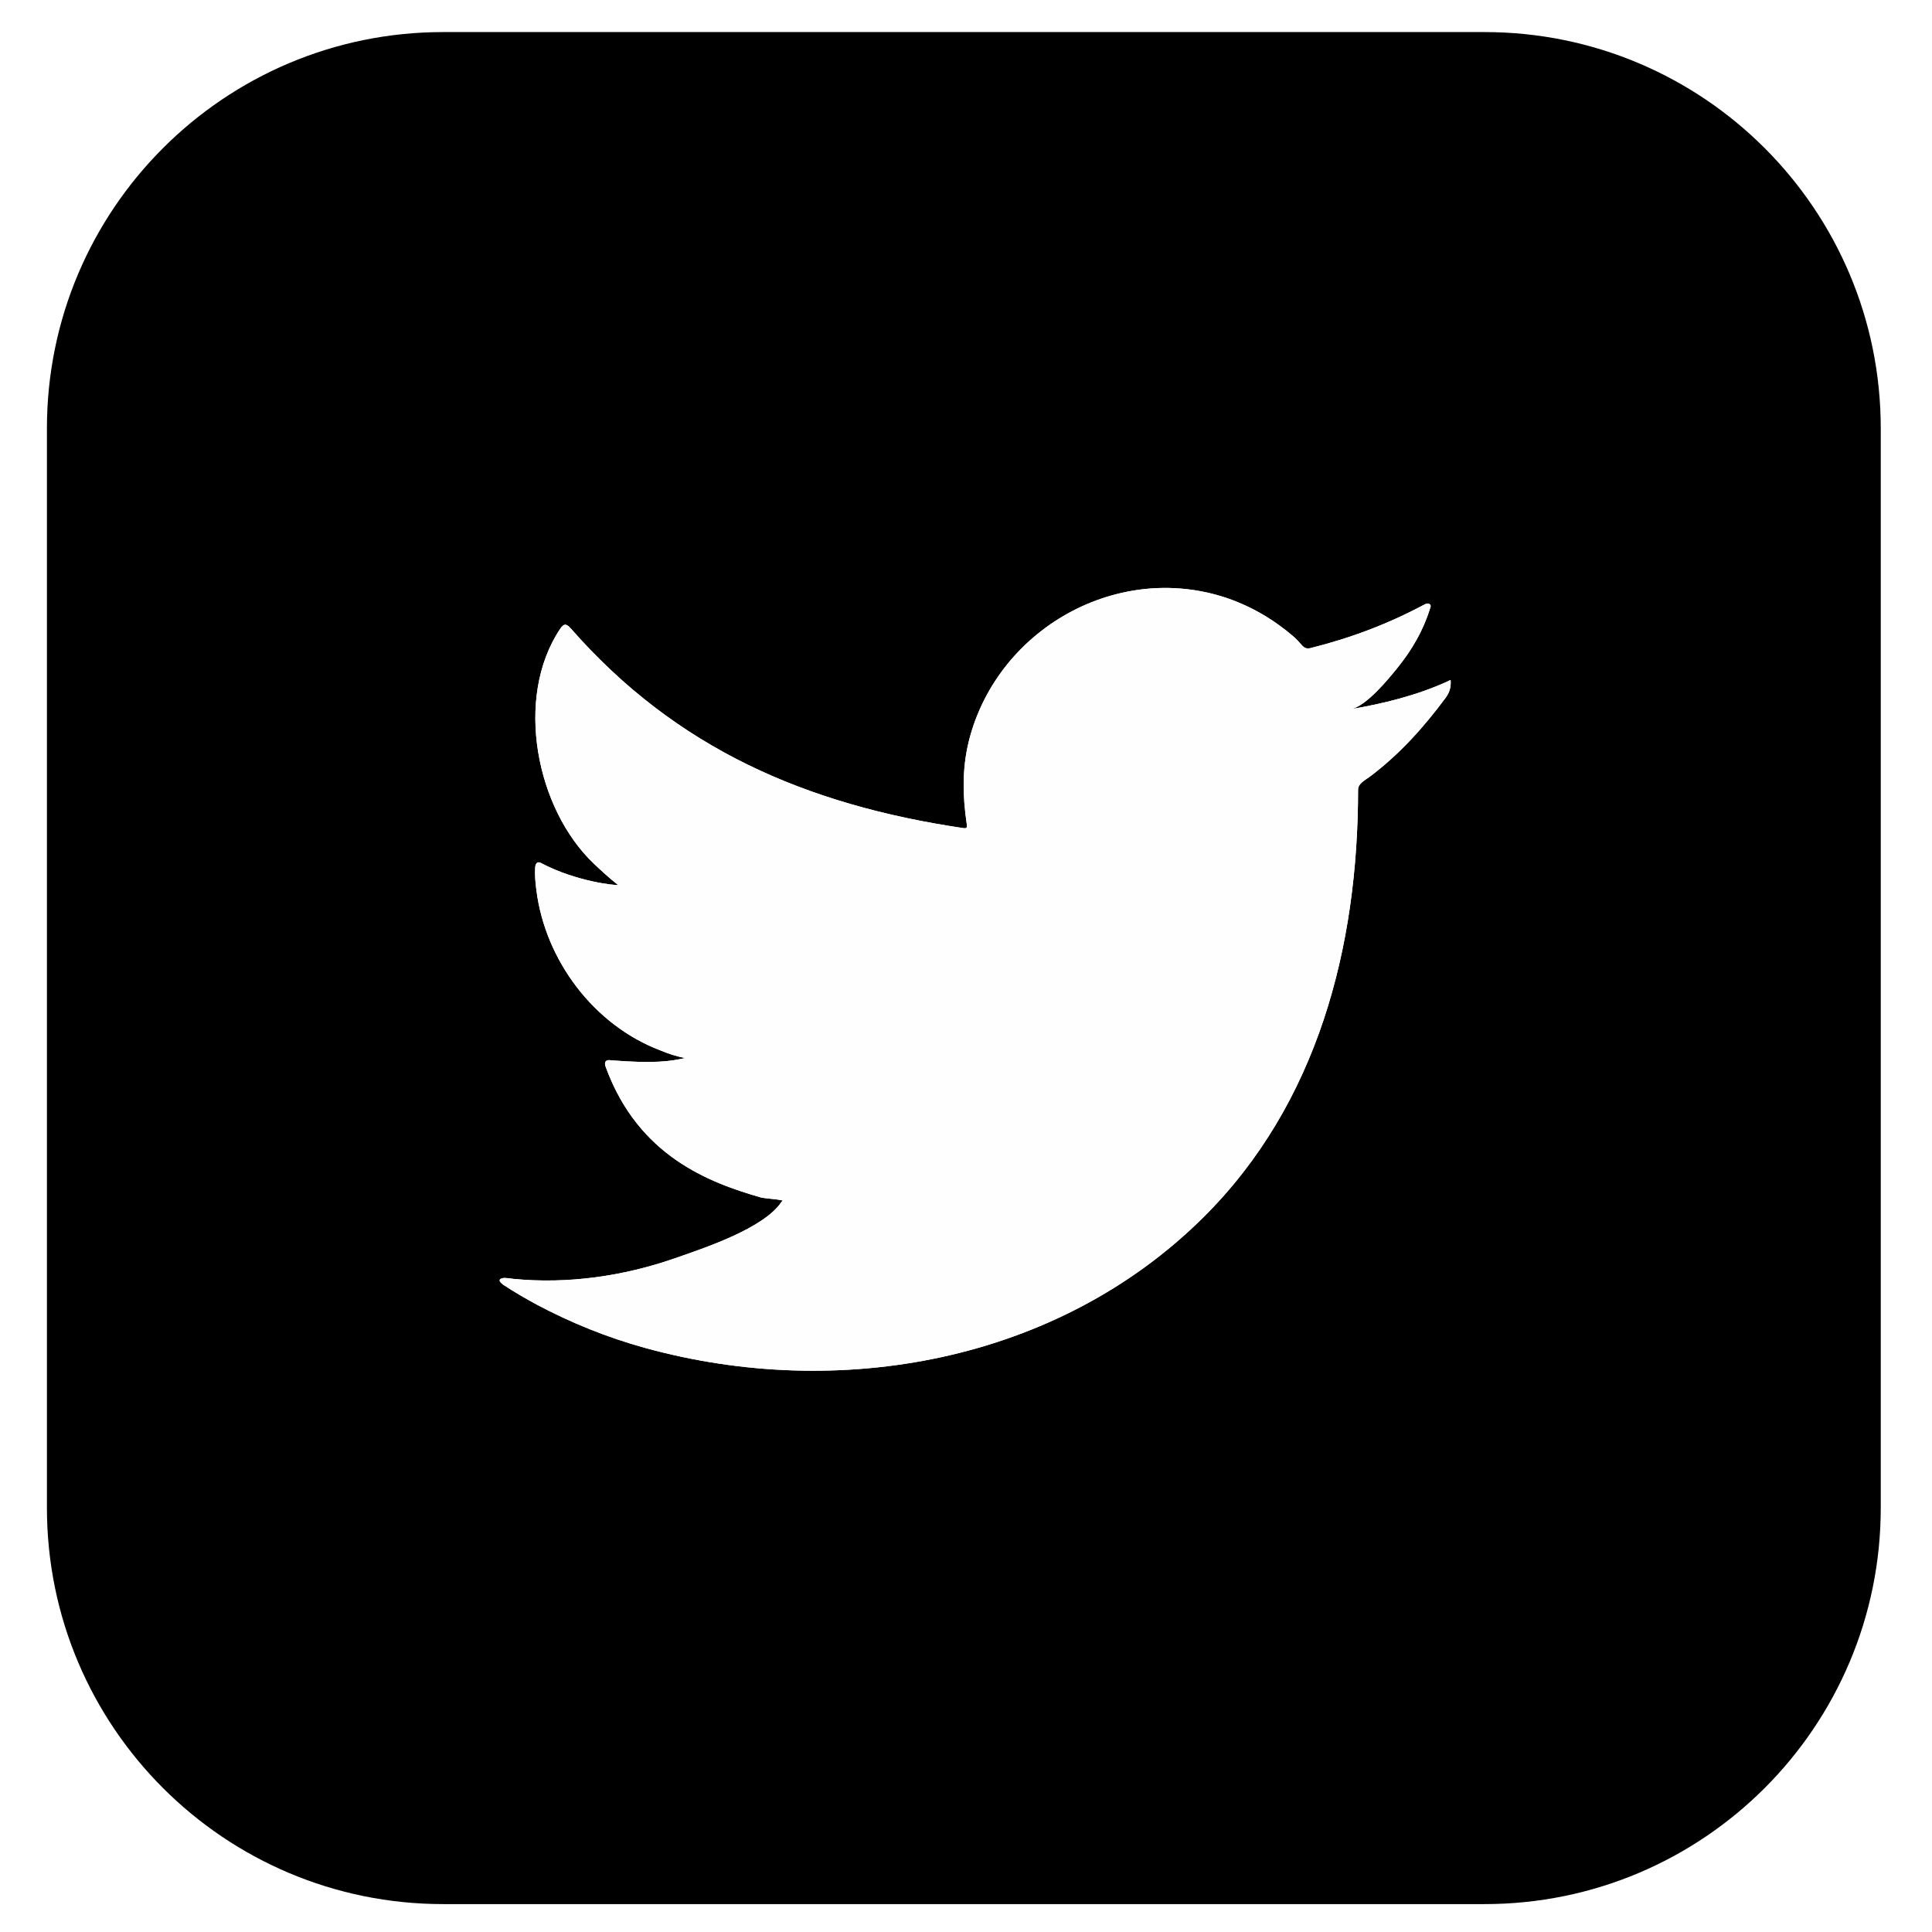 <svg xmlns="http://www.w3.org/2000/svg" xmlns:xlink="http://www.w3.org/1999/xlink" viewBox="0 0 512 512" width="512"
  height="512" preserveAspectRatio="xMidYMid meet"
  style="width: 100%; height: 100%; transform: translate3d(0px, 0px, 0px); content-visibility: visible;" id="Twitter">
  <g clip-path="url(#__lottie_element_410)">
    <g transform="matrix(1.5,0,0,1.5,12.06,8.121)" opacity="1" style="display: block;">
      <g opacity="1" transform="matrix(1,0,0,1,162.245,165.621)">
        <path fill="rgb(0,0,0)" fill-opacity="1"
          d=" M91.984,165.37 C91.984,165.37 -91.984,165.37 -91.984,165.37 C-130.651,165.37 -161.995,134.024 -161.995,95.357 C-161.995,95.357 -161.995,-95.359 -161.995,-95.359 C-161.995,-134.026 -130.651,-165.37 -91.984,-165.37 C-91.984,-165.37 91.984,-165.37 91.984,-165.37 C130.651,-165.37 161.995,-134.026 161.995,-95.359 C161.995,-95.359 161.995,95.357 161.995,95.357 C161.995,134.024 130.651,165.37 91.984,165.37z" />
      </g>
      <g opacity="1" transform="matrix(1,0,0,1,164.127,170.194)">
        <path fill="rgb(254,254,254)" fill-opacity="1"
          d=" M83.444,-55.159 C78.109,-52.746 72.209,-51.28 66.451,-50.313 C69.184,-50.773 73.198,-55.72 74.806,-57.721 C77.265,-60.772 79.298,-64.251 80.447,-68.006 C80.594,-68.299 80.702,-68.669 80.409,-68.891 C80.041,-69.037 79.801,-68.961 79.509,-68.814 C73.082,-65.371 66.434,-62.873 59.36,-61.105 C58.775,-60.959 58.34,-61.105 57.971,-61.473 C57.384,-62.135 56.834,-62.759 56.21,-63.274 C53.236,-65.804 50.048,-67.788 46.45,-69.254 C41.726,-71.179 36.567,-71.994 31.481,-71.664 C26.532,-71.343 21.673,-69.949 17.28,-67.654 C12.879,-65.355 8.951,-62.155 5.824,-58.296 C2.589,-54.304 0.204,-49.59 -1.018,-44.594 C-2.197,-39.772 -2.1,-35 -1.38,-30.125 C-1.272,-29.317 -1.344,-29.208 -2.076,-29.318 C-29.748,-33.436 -52.685,-43.337 -71.306,-64.555 C-72.115,-65.476 -72.553,-65.476 -73.215,-64.485 C-81.364,-52.271 -77.41,-32.649 -67.232,-23.006 C-65.874,-21.72 -64.479,-20.434 -62.977,-19.262 C-63.525,-19.149 -70.299,-19.883 -76.336,-23.006 C-77.144,-23.516 -77.55,-23.223 -77.621,-22.307 C-77.696,-20.987 -77.583,-19.773 -77.402,-18.341 C-75.838,-5.961 -67.264,5.491 -55.523,9.958 C-54.128,10.545 -52.587,11.06 -51.084,11.315 C-53.759,11.902 -56.514,12.322 -64.186,11.722 C-65.141,11.538 -65.506,12.016 -65.141,12.932 C-59.376,28.646 -46.931,33.321 -37.612,35.986 C-36.365,36.203 -35.116,36.203 -33.864,36.496 C-33.94,36.609 -34.014,36.608 -34.086,36.717 C-37.178,41.43 -47.894,44.938 -52.887,46.682 C-61.963,49.854 -71.847,51.281 -81.44,50.337 C-82.975,50.112 -83.298,50.128 -83.714,50.337 C-84.135,50.597 -83.767,50.964 -83.274,51.362 C-81.327,52.648 -79.346,53.786 -77.327,54.888 C-71.234,58.117 -64.882,60.688 -58.241,62.522 C-23.939,71.994 14.698,65.033 40.454,39.445 C60.679,19.35 67.768,-8.362 67.768,-36.109 C67.768,-37.196 69.051,-37.795 69.813,-38.368 C75.076,-42.322 79.32,-47.053 83.245,-52.336 C84.127,-53.523 84.135,-54.578 84.135,-55.013 C84.135,-55.013 84.135,-55.159 84.135,-55.159 C84.135,-55.603 84.127,-55.47 83.444,-55.159z" />
      </g>
    </g>
    <g mask="url(#__lottie_element_419_1)" style="display: block;">
      <g transform="matrix(1.5,0,0,1.5,12.06,8.121)" opacity="1">
        <g opacity="1" transform="matrix(1,0,0,1,162.245,165.621)">
          <path fill="url(#__lottie_element_418)" fill-opacity="1"
            d=" M91.984,165.37 C91.984,165.37 -91.984,165.37 -91.984,165.37 C-130.651,165.37 -161.995,134.024 -161.995,95.357 C-161.995,95.357 -161.995,-95.359 -161.995,-95.359 C-161.995,-134.026 -130.651,-165.37 -91.984,-165.37 C-91.984,-165.37 91.984,-165.37 91.984,-165.37 C130.651,-165.37 161.995,-134.026 161.995,-95.359 C161.995,-95.359 161.995,95.357 161.995,95.357 C161.995,134.024 130.651,165.37 91.984,165.37z" />
        </g>
        <g opacity="1" transform="matrix(1,0,0,1,164.127,170.194)">
          <path fill="rgb(254,254,254)" fill-opacity="1"
            d=" M83.444,-55.159 C78.109,-52.746 72.209,-51.28 66.451,-50.313 C69.184,-50.773 73.198,-55.72 74.806,-57.721 C77.265,-60.772 79.298,-64.251 80.447,-68.006 C80.594,-68.299 80.702,-68.669 80.409,-68.891 C80.041,-69.037 79.801,-68.961 79.509,-68.814 C73.082,-65.371 66.434,-62.873 59.36,-61.105 C58.775,-60.959 58.34,-61.105 57.971,-61.473 C57.384,-62.135 56.834,-62.759 56.21,-63.274 C53.236,-65.804 50.048,-67.788 46.45,-69.254 C41.726,-71.179 36.567,-71.994 31.481,-71.664 C26.532,-71.343 21.673,-69.949 17.28,-67.654 C12.879,-65.355 8.951,-62.155 5.824,-58.296 C2.589,-54.304 0.204,-49.59 -1.018,-44.594 C-2.197,-39.772 -2.1,-35 -1.38,-30.125 C-1.272,-29.317 -1.344,-29.208 -2.076,-29.318 C-29.748,-33.436 -52.685,-43.337 -71.306,-64.555 C-72.115,-65.476 -72.553,-65.476 -73.215,-64.485 C-81.364,-52.271 -77.41,-32.649 -67.232,-23.006 C-65.874,-21.72 -64.479,-20.434 -62.977,-19.262 C-63.525,-19.149 -70.299,-19.883 -76.336,-23.006 C-77.144,-23.516 -77.55,-23.223 -77.621,-22.307 C-77.696,-20.987 -77.583,-19.773 -77.402,-18.341 C-75.838,-5.961 -67.264,5.491 -55.523,9.958 C-54.128,10.545 -52.587,11.06 -51.084,11.315 C-53.759,11.902 -56.514,12.322 -64.186,11.722 C-65.141,11.538 -65.506,12.016 -65.141,12.932 C-59.376,28.646 -46.931,33.321 -37.612,35.986 C-36.365,36.203 -35.116,36.203 -33.864,36.496 C-33.94,36.609 -34.014,36.608 -34.086,36.717 C-37.178,41.43 -47.894,44.938 -52.887,46.682 C-61.963,49.854 -71.847,51.281 -81.44,50.337 C-82.975,50.112 -83.298,50.128 -83.714,50.337 C-84.135,50.597 -83.767,50.964 -83.274,51.362 C-81.327,52.648 -79.346,53.786 -77.327,54.888 C-71.234,58.117 -64.882,60.688 -58.241,62.522 C-23.939,71.994 14.698,65.033 40.454,39.445 C60.679,19.35 67.768,-8.362 67.768,-36.109 C67.768,-37.196 69.051,-37.795 69.813,-38.368 C75.076,-42.322 79.32,-47.053 83.245,-52.336 C84.127,-53.523 84.135,-54.578 84.135,-55.013 C84.135,-55.013 84.135,-55.159 84.135,-55.159 C84.135,-55.603 84.127,-55.47 83.444,-55.159z" />
        </g>
      </g>
    </g>
  </g>
</svg>